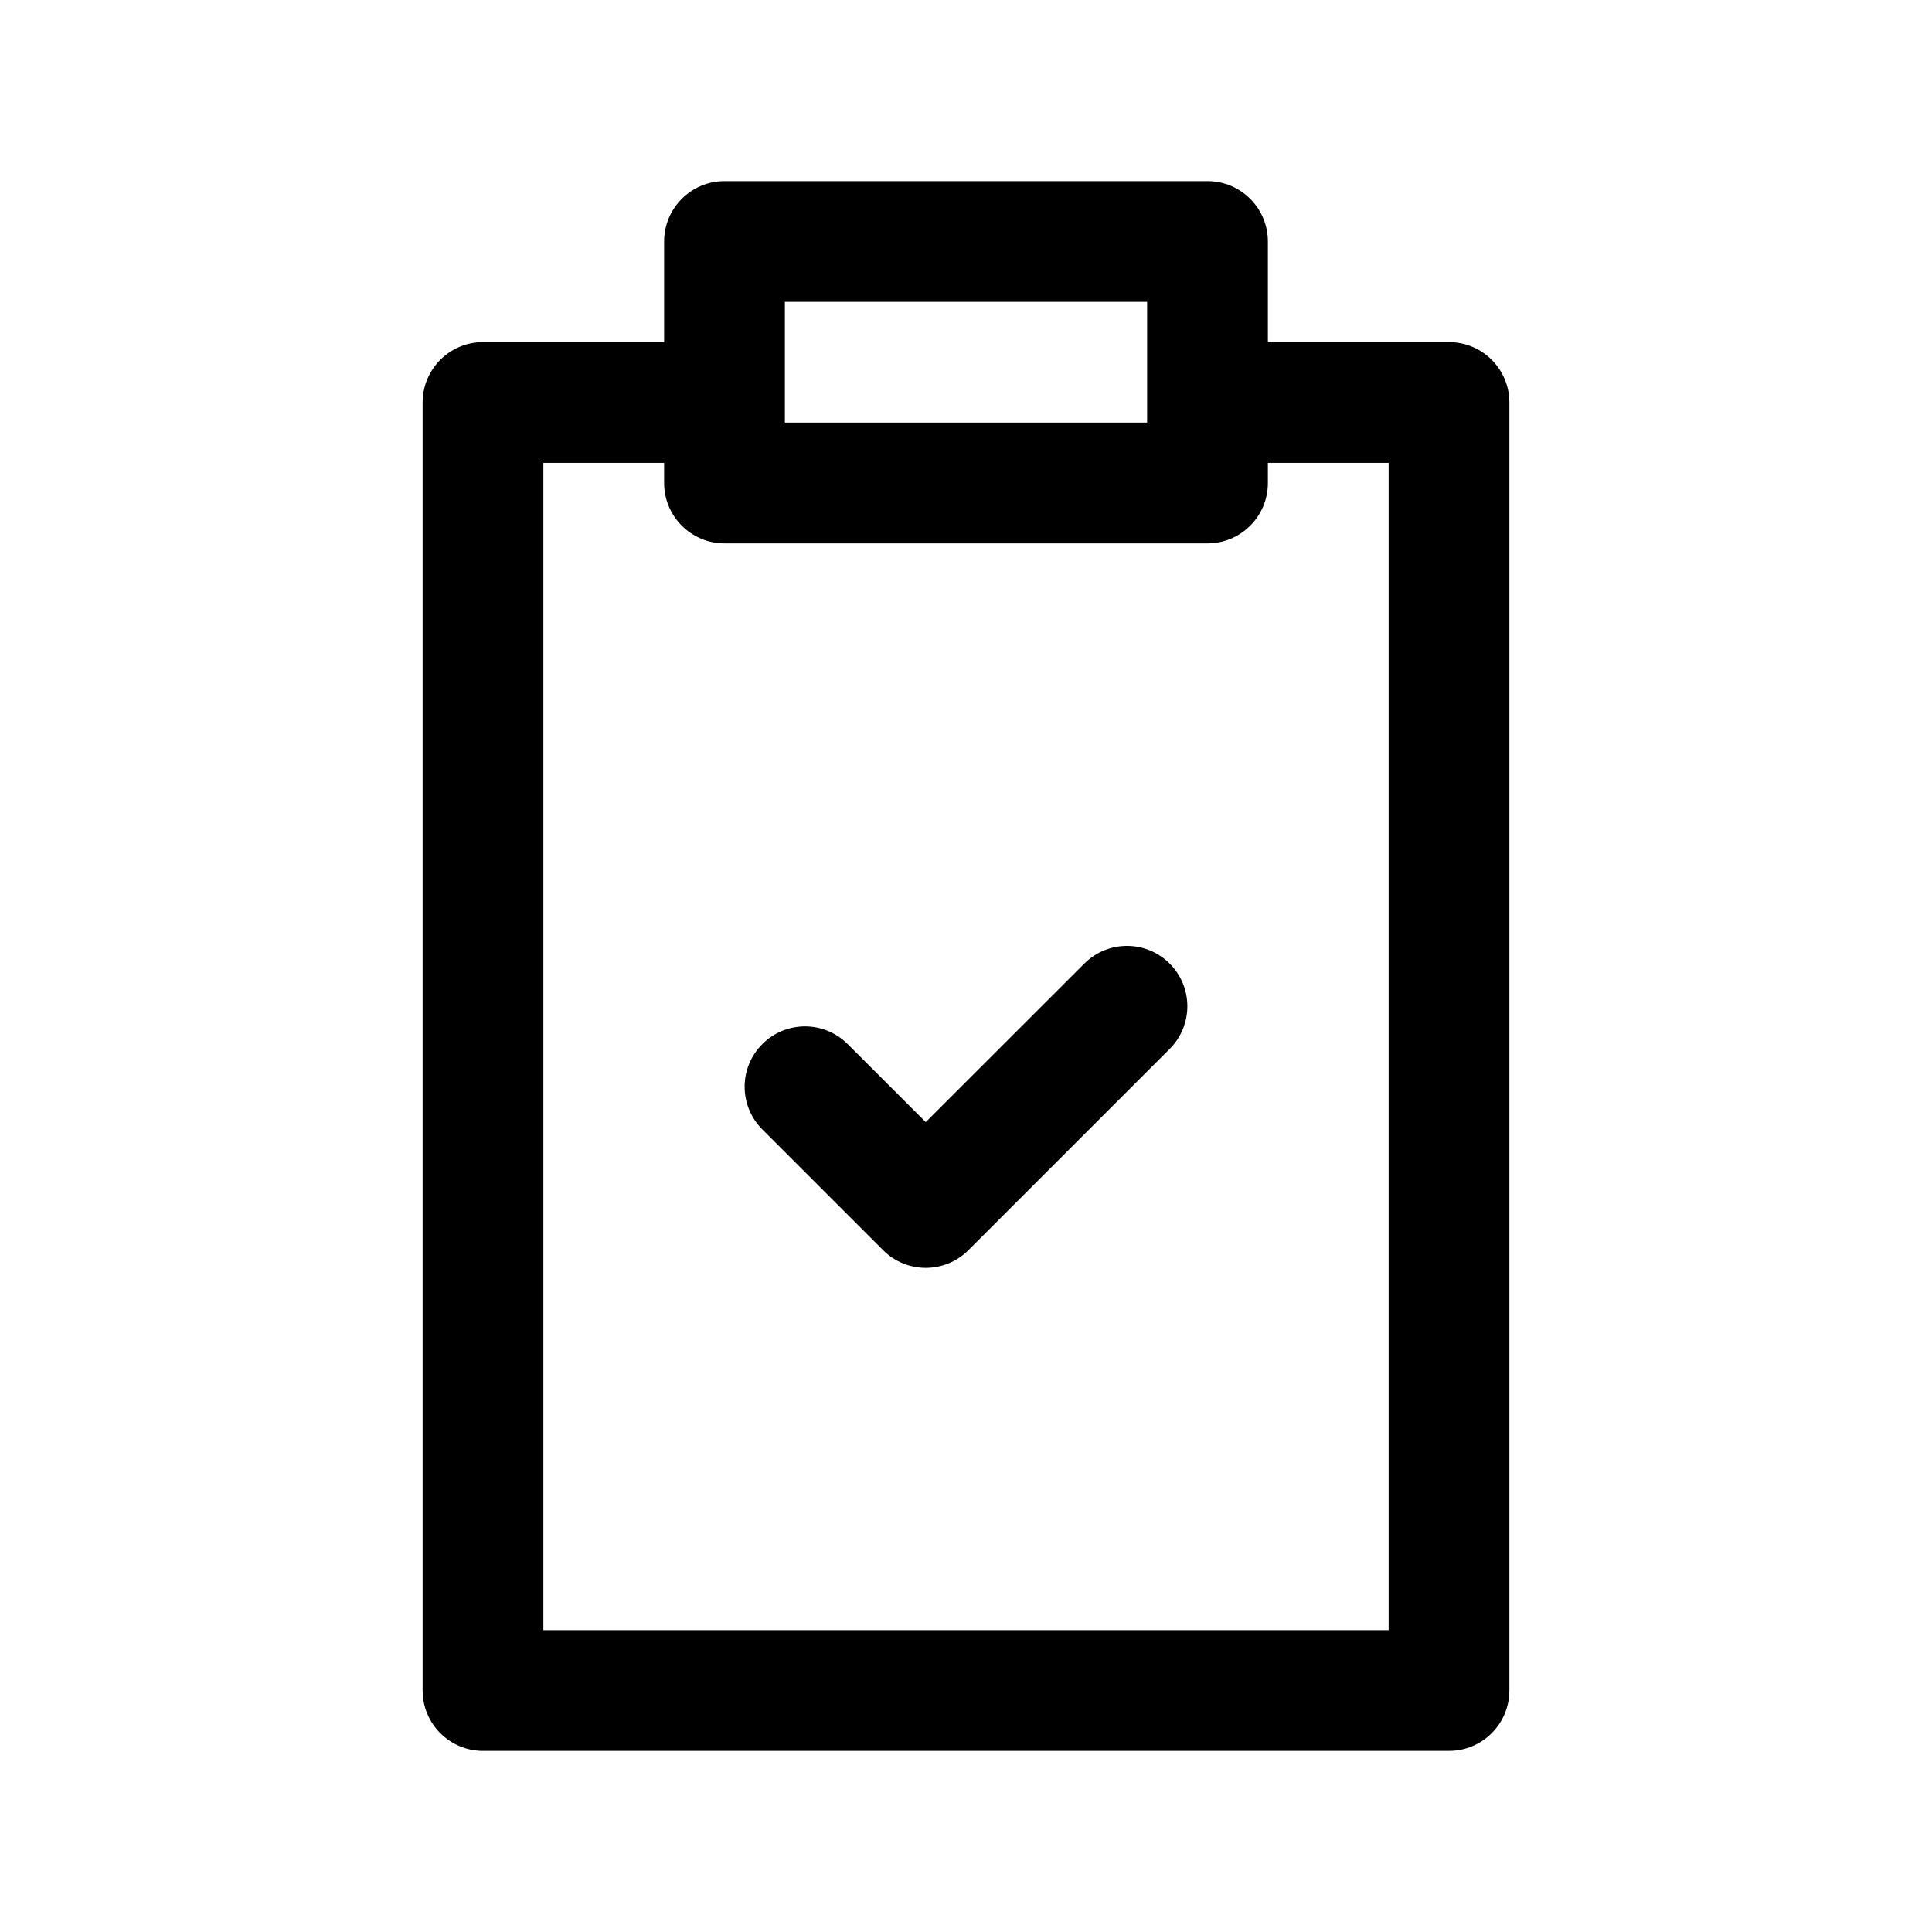 <svg width="1em" height="1em" viewBox="0 0 24 24" fill="none" xmlns="http://www.w3.org/2000/svg">
<path fill-rule="evenodd" clip-rule="evenodd" d="M8.25 3C8.25 2.586 8.586 2.25 9 2.25H15C15.414 2.25 15.75 2.586 15.75 3V4.25H18C18.414 4.25 18.75 4.586 18.75 5V21C18.75 21.414 18.414 21.75 18 21.75H6C5.586 21.75 5.25 21.414 5.25 21V5C5.25 4.586 5.586 4.25 6 4.25H8.25V3ZM17.25 5.75H15.75V6C15.75 6.414 15.414 6.75 15 6.75H9C8.586 6.75 8.25 6.414 8.25 6V5.75H6.75V20.25H17.25V5.75ZM9.75 5.25V5V3.75H14.25V5V5.25H9.75ZM14.53 13.03C14.823 12.737 14.823 12.263 14.53 11.97C14.237 11.677 13.763 11.677 13.47 11.97L11.5 13.939L10.53 12.97C10.237 12.677 9.763 12.677 9.47 12.97C9.177 13.263 9.177 13.737 9.47 14.03L10.97 15.53C11.263 15.823 11.737 15.823 12.03 15.53L14.53 13.03Z" fill="currentColor"/>
</svg>
